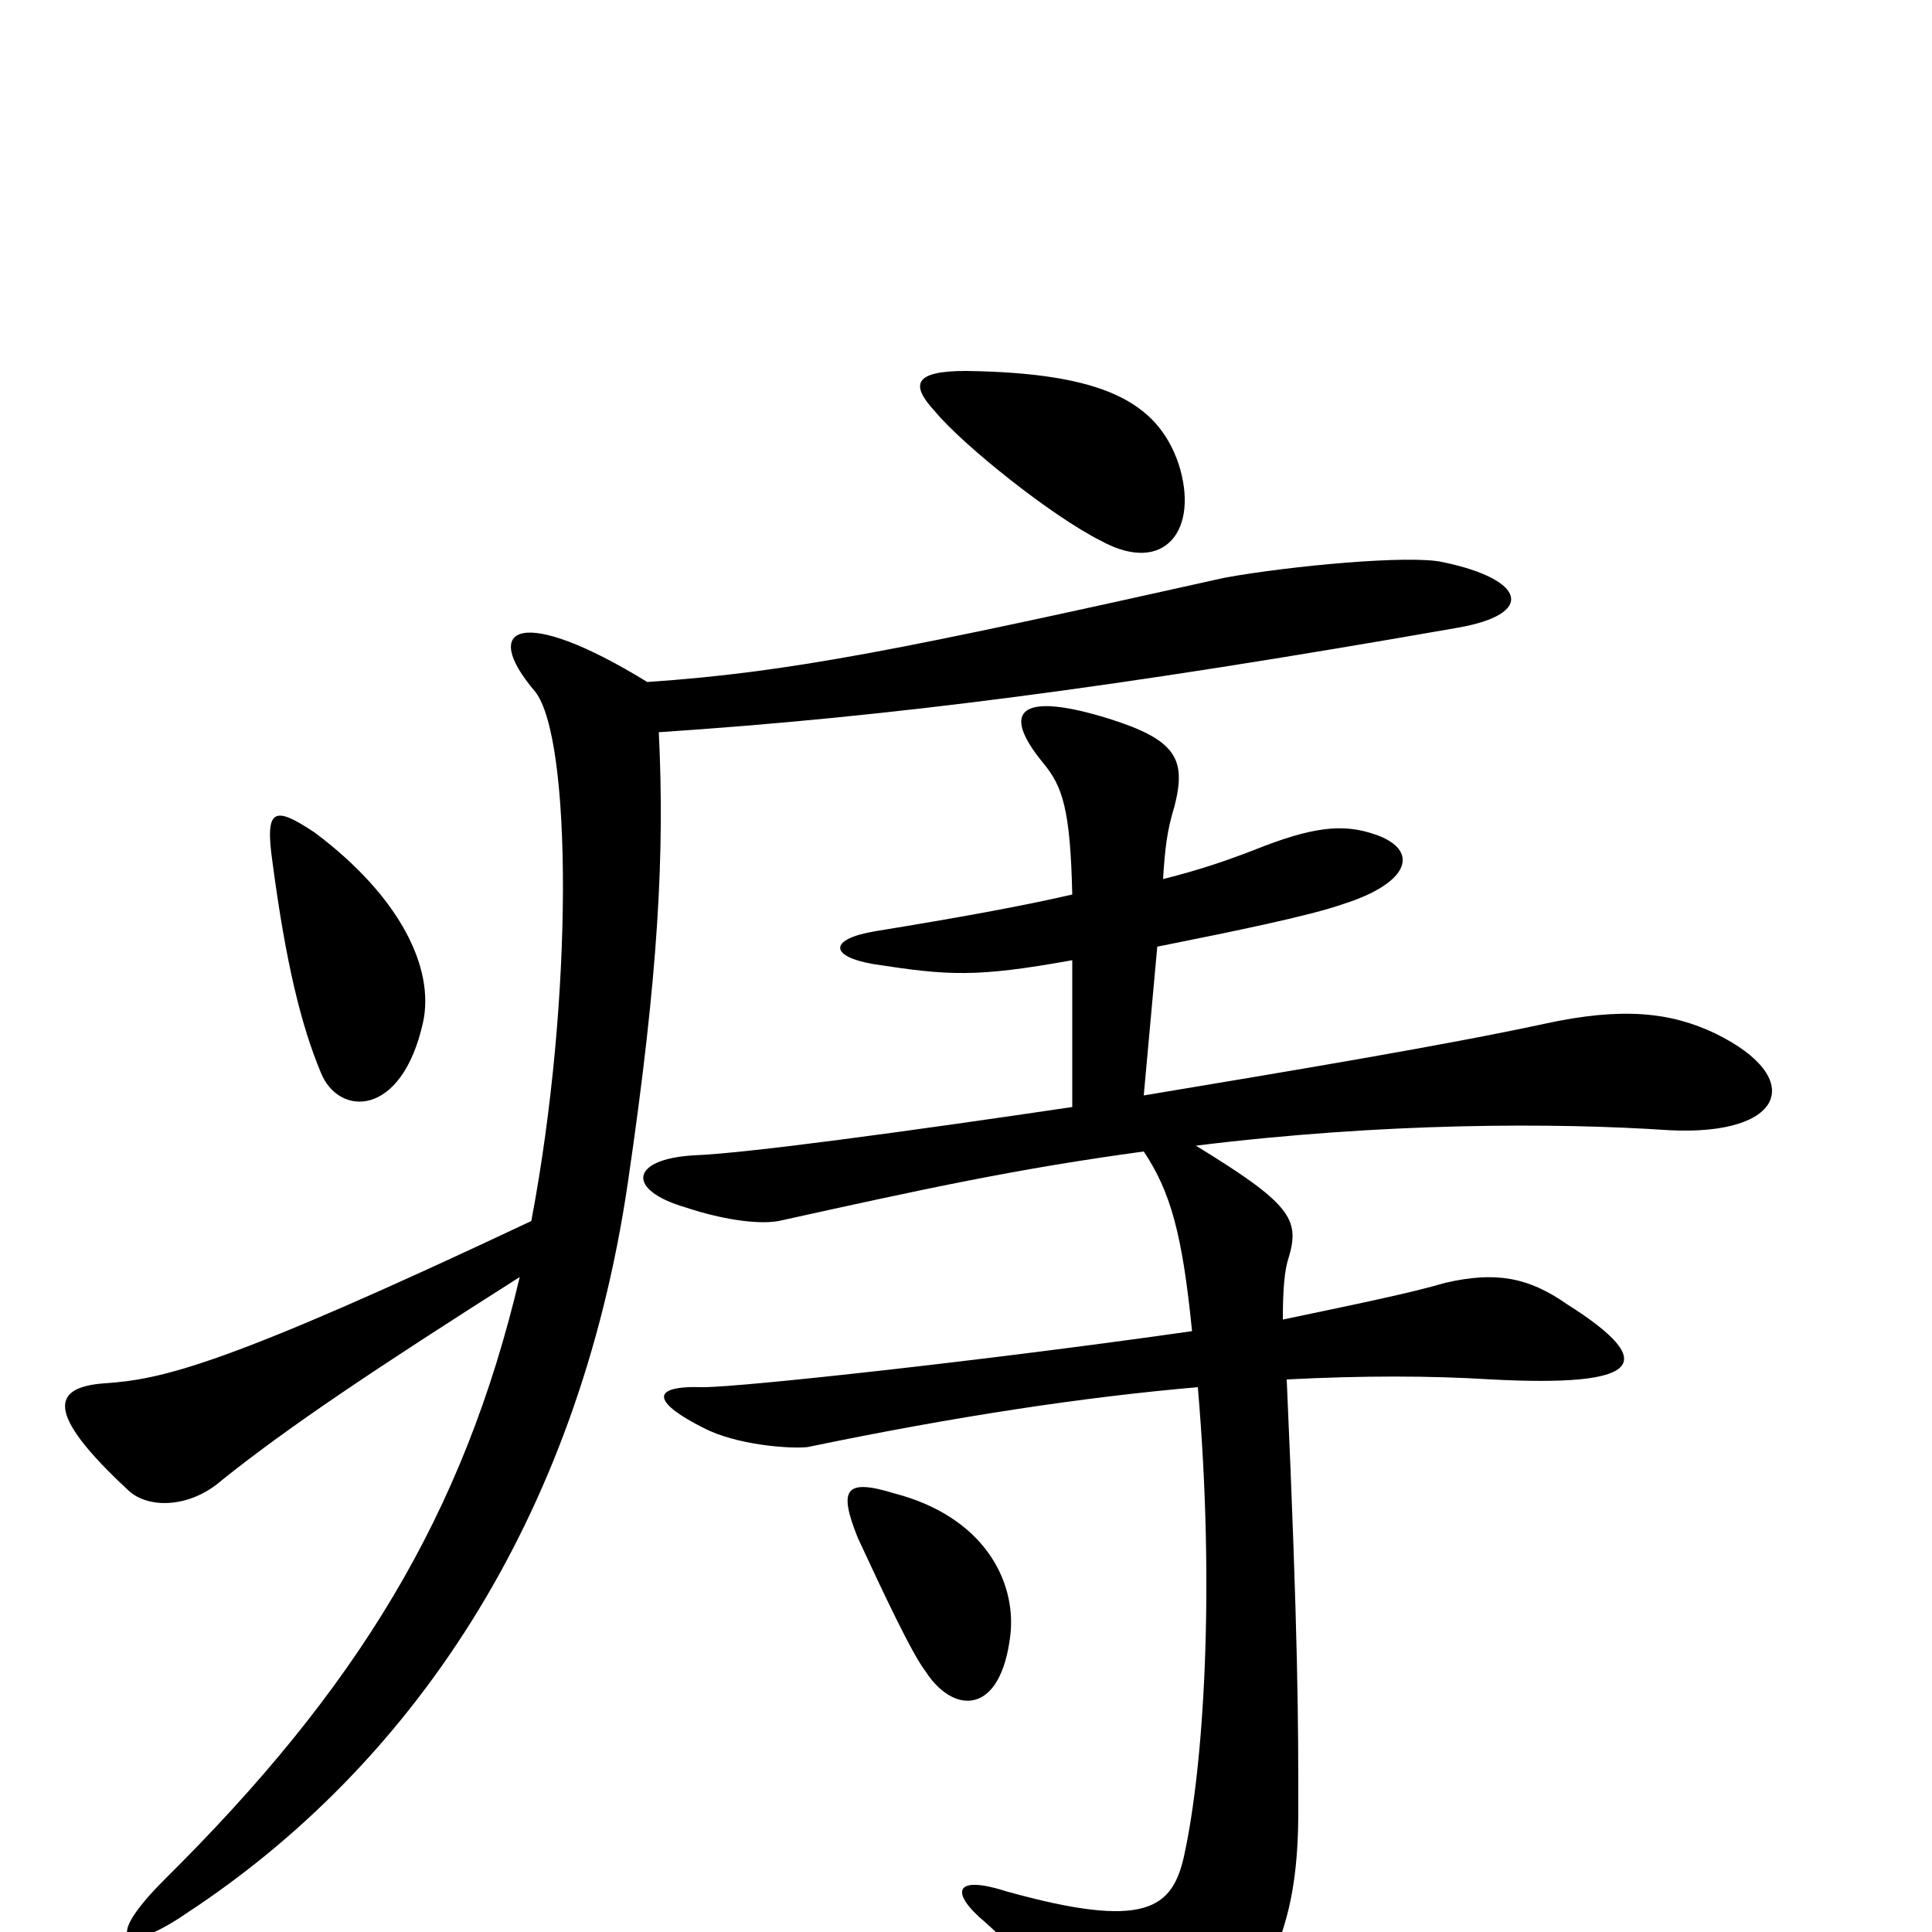 <svg xmlns="http://www.w3.org/2000/svg" viewBox="0 -1000 1000 1000">
	<path fill="#000000" d="M610 -760C599 -792 571 -807 500 -808C473 -808 471 -801 484 -787C498 -770 544 -733 570 -720C603 -702 621 -726 610 -760ZM219 -471C225 -499 207 -536 163 -569C142 -583 137 -582 141 -554C148 -501 156 -469 166 -445C175 -422 208 -421 219 -471ZM754 -675C795 -682 790 -700 747 -709C730 -713 667 -707 634 -701C468 -664 409 -652 335 -647C270 -687 248 -676 277 -642C296 -618 297 -484 275 -368C116 -293 84 -286 54 -284C27 -282 23 -269 66 -229C76 -219 98 -219 115 -234C150 -262 195 -292 269 -339C240 -216 185 -126 85 -27C52 6 65 12 97 -10C211 -85 299 -211 325 -388C341 -497 344 -559 341 -621C461 -629 577 -644 754 -675ZM888 -465C865 -476 840 -479 799 -470C748 -459 670 -446 592 -433L599 -510C639 -518 678 -526 695 -532C730 -543 735 -560 712 -568C695 -574 679 -572 649 -560C636 -555 622 -550 602 -545C603 -561 604 -570 608 -583C614 -607 609 -617 574 -628C529 -642 517 -633 540 -605C550 -593 554 -581 555 -537C529 -531 496 -525 453 -518C429 -514 429 -505 452 -501C491 -495 505 -494 555 -503V-427C467 -414 386 -403 359 -402C326 -400 324 -384 355 -375C373 -369 392 -366 403 -368C480 -385 526 -395 592 -404C606 -383 612 -361 617 -311C512 -296 384 -282 364 -282C334 -283 340 -273 364 -261C381 -252 409 -250 418 -251C495 -267 562 -277 620 -282C629 -177 623 -86 613 -40C607 -12 593 -1 521 -21C493 -30 492 -20 510 -5C552 33 574 55 586 77C597 94 605 92 618 76C660 23 672 -6 672 -63C672 -108 672 -151 666 -286C705 -288 740 -288 772 -286C849 -282 860 -294 811 -325C791 -339 774 -342 748 -336C731 -331 707 -326 664 -317C664 -334 665 -343 667 -349C673 -369 668 -377 619 -407C716 -419 805 -419 864 -415C924 -412 935 -442 888 -465ZM523 -154C526 -182 509 -215 463 -227C437 -235 434 -229 444 -204C457 -176 472 -144 479 -135C493 -113 518 -111 523 -154Z"/>
</svg>